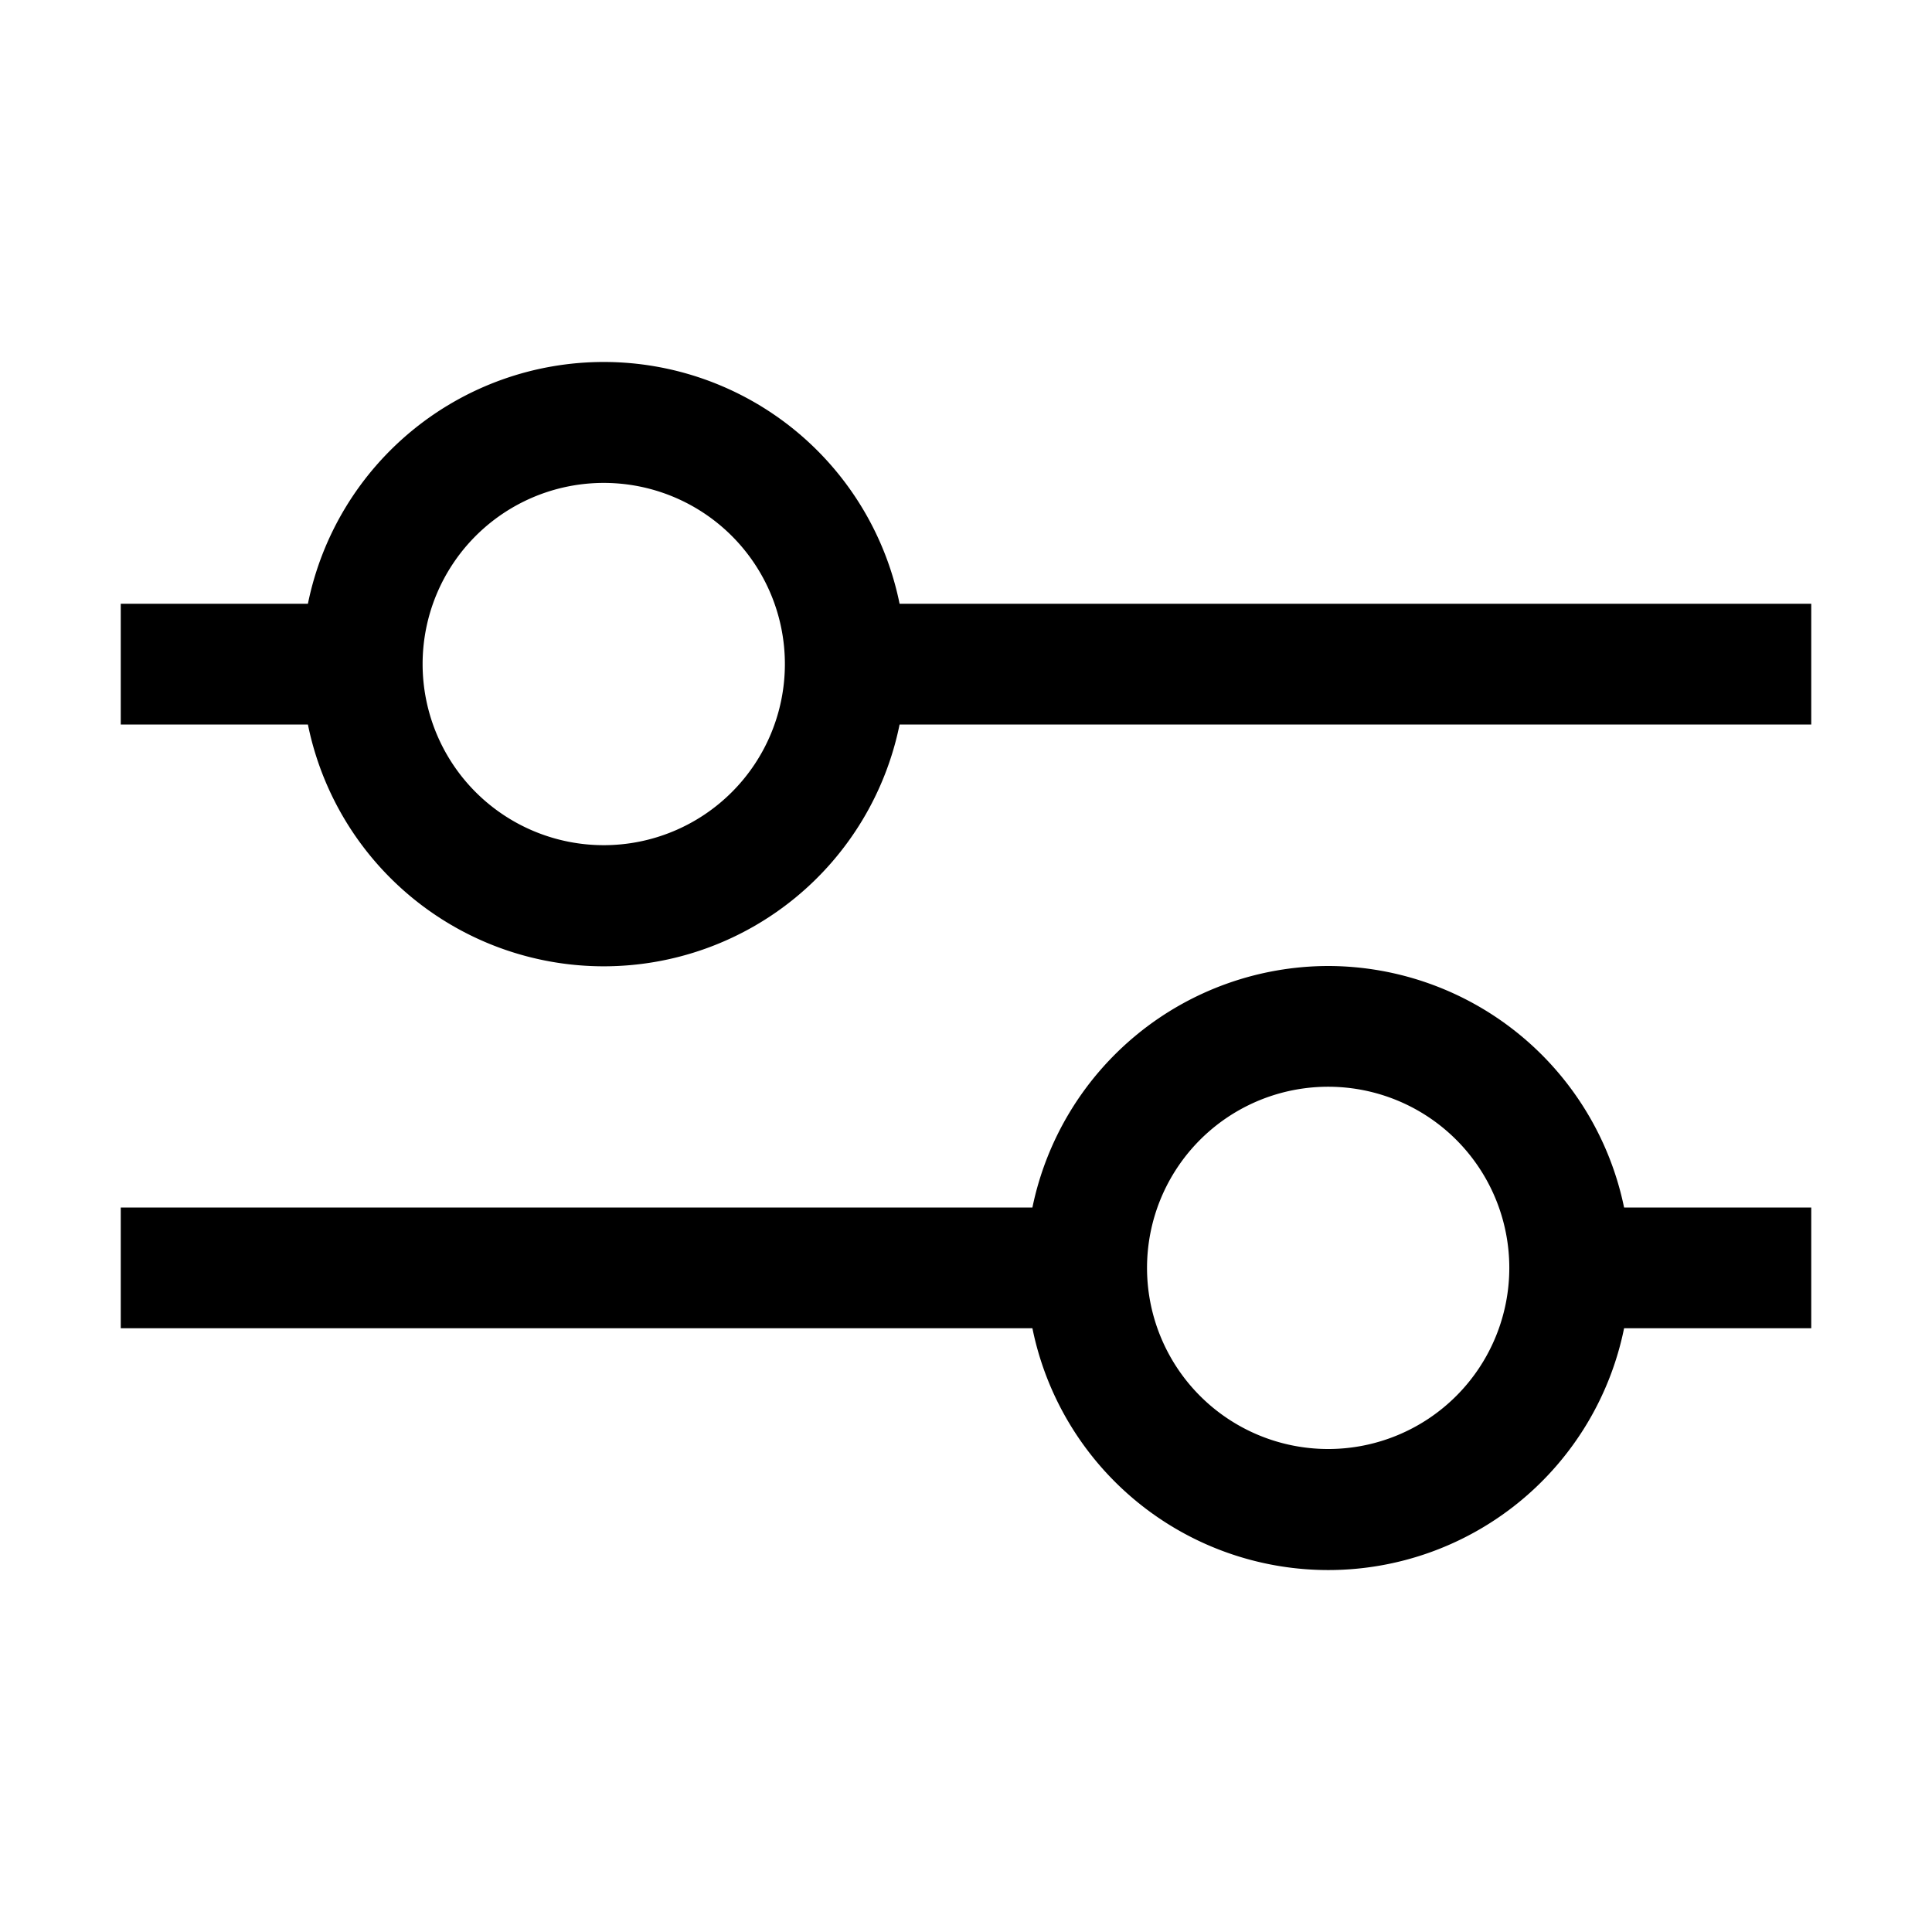 <svg xmlns="http://www.w3.org/2000/svg" viewBox="0 0 24 24"><path fill-rule="evenodd" d="M9.873 5.343A3.75 3.75 0 0 1 11.175 7.5H22.5V9H11.175a3.75 3.75 0 0 1-7.35 0H1.5V7.5h2.325a3.75 3.75 0 0 1 6.048-2.157M6.25 10.12a2.25 2.25 0 1 0 2.5-3.742 2.25 2.25 0 0 0-2.5 3.742m7.88 2.726A3.76 3.76 0 0 1 16.5 12a3.76 3.76 0 0 1 3.675 3H22.5v1.5h-2.325a3.75 3.75 0 0 1-7.35 0H1.5V15h11.325a3.76 3.76 0 0 1 1.304-2.153m1.12 4.774a2.25 2.25 0 1 0 2.5-3.742 2.25 2.25 0 0 0-2.5 3.742" clip-rule="evenodd"/></svg>